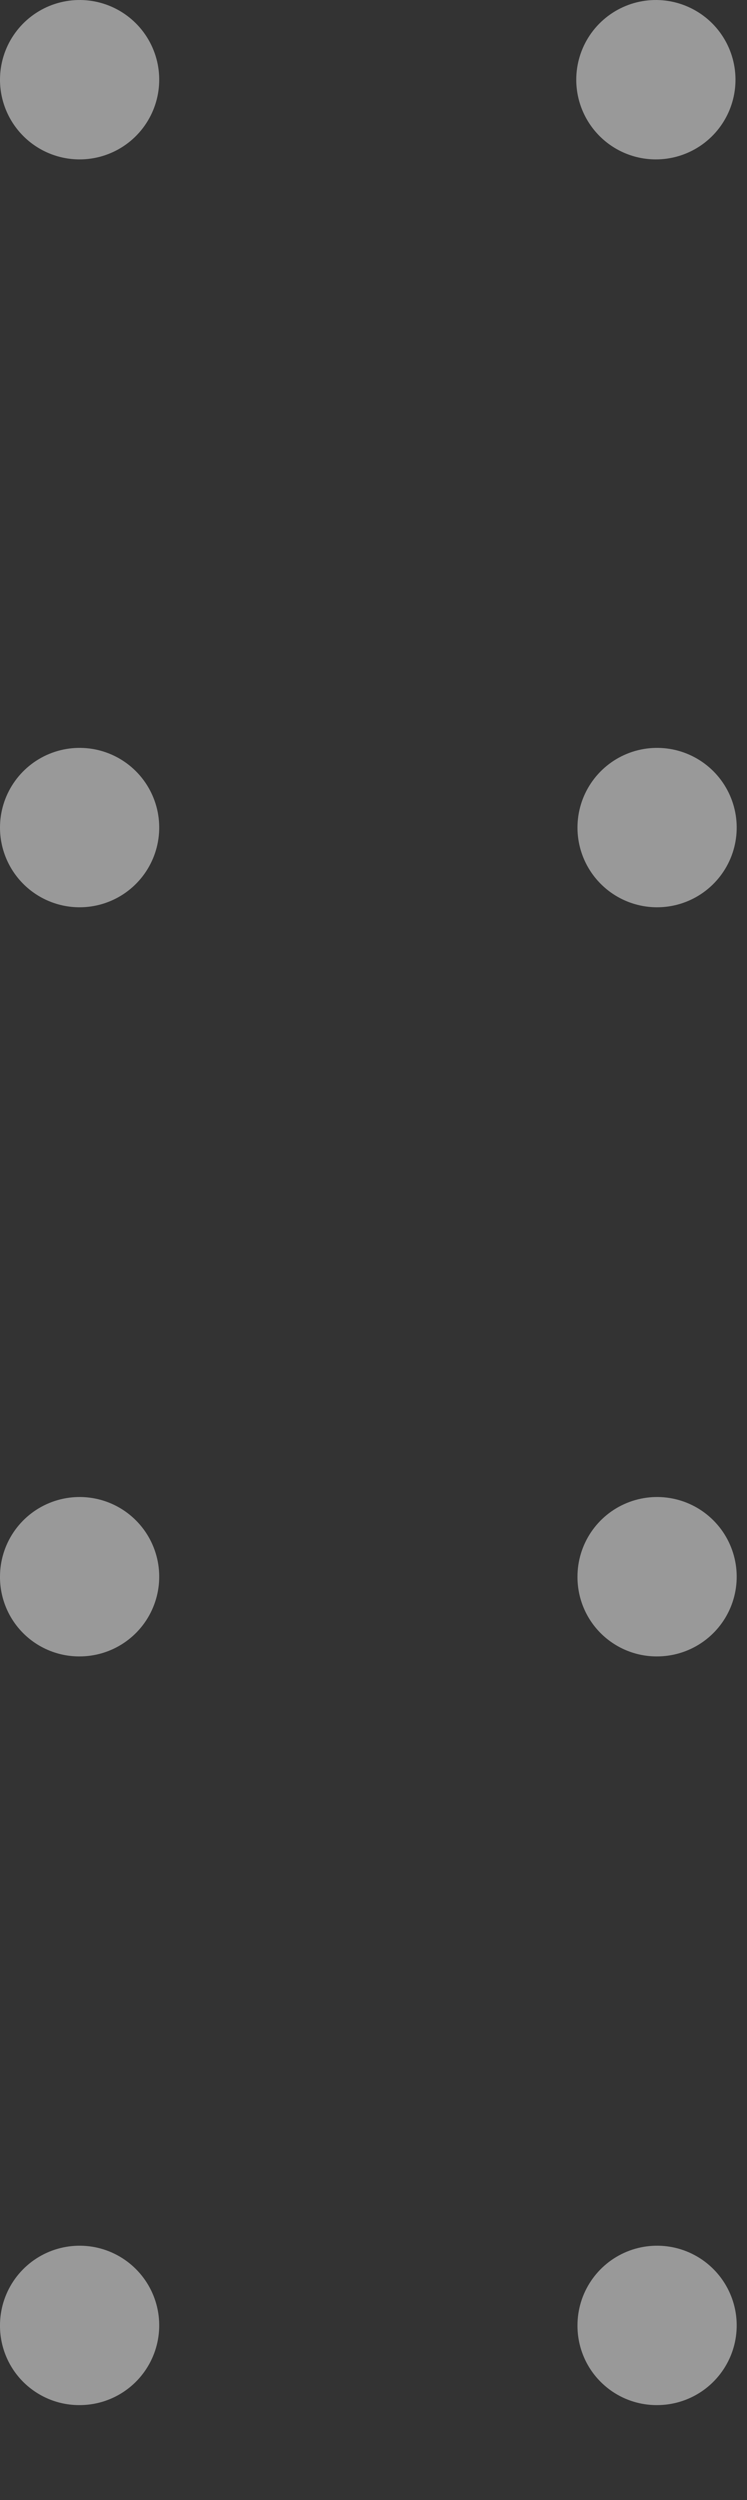 <svg width="35" height="117" viewBox="0 0 35 117" fill="none" xmlns="http://www.w3.org/2000/svg">
<rect x="0" y="0" width="35" height="117" fill="#333333" stroke="none"/>
<g opacity="0.5">
<path d="M-6.83508e-05 38.73C-5.83049e-05 37.991 0.219 37.27 0.63 36.656C1.041 36.042 1.624 35.564 2.307 35.282C2.99 35 3.741 34.928 4.465 35.073C5.189 35.219 5.853 35.576 6.374 36.099C6.895 36.623 7.249 37.289 7.391 38.014C7.532 38.739 7.456 39.49 7.17 40.171C6.885 40.852 6.404 41.433 5.788 41.841C5.172 42.248 4.449 42.464 3.711 42.46C2.725 42.455 1.781 42.06 1.086 41.361C0.39 40.662 -8.17453e-05 39.716 -6.83508e-05 38.73Z" fill="white"/>
<path d="M-6.83508e-05 3.73C-5.83049e-05 2.991 0.219 2.269 0.63 1.656C1.041 1.042 1.624 0.564 2.307 0.282C2.99 0 3.741 -0.072 4.465 0.073C5.189 0.219 5.853 0.576 6.374 1.099C6.895 1.623 7.249 2.289 7.391 3.014C7.532 3.739 7.456 4.49 7.17 5.171C6.885 5.852 6.404 6.433 5.788 6.841C5.172 7.248 4.449 7.464 3.711 7.46C2.725 7.455 1.781 7.06 1.086 6.361C0.39 5.662 -8.17453e-05 4.716 -6.83508e-05 3.73Z" fill="white"/>
<path d="M-6.83508e-05 73.788C-5.83049e-05 73.05 0.219 72.328 0.63 71.714C1.041 71.1 1.624 70.622 2.307 70.341C2.99 70.059 3.741 69.986 4.465 70.132C5.189 70.277 5.853 70.634 6.374 71.158C6.895 71.681 7.249 72.348 7.391 73.073C7.532 73.797 7.456 74.548 7.17 75.229C6.885 75.911 6.404 76.492 5.788 76.899C5.172 77.307 4.449 77.522 3.711 77.519C3.222 77.519 2.738 77.422 2.286 77.234C1.835 77.046 1.425 76.772 1.08 76.425C0.735 76.078 0.462 75.667 0.277 75.214C0.092 74.762 -0.003 74.277 -6.83508e-05 73.788Z" fill="white"/>
<path d="M-6.83508e-05 108.827C-5.83049e-05 108.089 0.219 107.367 0.63 106.753C1.041 106.139 1.624 105.661 2.307 105.379C2.99 105.098 3.741 105.025 4.465 105.17C5.189 105.316 5.853 105.673 6.374 106.197C6.895 106.72 7.249 107.387 7.391 108.111C7.532 108.836 7.456 109.587 7.17 110.268C6.885 110.949 6.404 111.53 5.788 111.938C5.172 112.346 4.449 112.561 3.711 112.557C3.222 112.557 2.738 112.461 2.286 112.273C1.835 112.085 1.425 111.81 1.08 111.464C0.735 111.117 0.462 110.706 0.277 110.253C0.092 109.801 -0.003 109.316 -6.83508e-05 108.827Z" fill="white"/>
<path d="M27.057 38.73C27.057 37.991 27.276 37.27 27.687 36.656C28.098 36.042 28.681 35.564 29.364 35.282C30.047 35 30.798 34.928 31.522 35.073C32.246 35.219 32.91 35.576 33.431 36.099C33.952 36.623 34.306 37.289 34.448 38.014C34.59 38.739 34.513 39.49 34.228 40.171C33.942 40.852 33.461 41.433 32.845 41.841C32.229 42.248 31.506 42.464 30.768 42.46C29.782 42.455 28.838 42.06 28.143 41.361C27.447 40.662 27.057 39.716 27.057 38.73Z" fill="white"/>
<path d="M27 3.73C27 2.991 27.22 2.269 27.63 1.656C28.041 1.042 28.625 0.564 29.308 0.282C29.99 0 30.741 -0.072 31.465 0.073C32.189 0.219 32.854 0.576 33.375 1.099C33.896 1.623 34.249 2.289 34.391 3.014C34.533 3.739 34.456 4.49 34.171 5.171C33.886 5.852 33.405 6.433 32.789 6.841C32.173 7.248 31.45 7.464 30.711 7.46C29.725 7.455 28.781 7.06 28.086 6.361C27.391 5.662 27 4.716 27 3.73Z" fill="white"/>
<path d="M27.057 73.788C27.057 73.05 27.276 72.328 27.687 71.714C28.098 71.1 28.681 70.622 29.364 70.341C30.047 70.059 30.798 69.986 31.522 70.132C32.246 70.277 32.91 70.634 33.431 71.158C33.952 71.681 34.306 72.348 34.448 73.073C34.59 73.797 34.513 74.548 34.228 75.229C33.942 75.911 33.461 76.492 32.845 76.899C32.229 77.307 31.506 77.522 30.768 77.519C30.279 77.519 29.795 77.422 29.343 77.234C28.892 77.046 28.482 76.771 28.137 76.425C27.792 76.078 27.519 75.667 27.334 75.214C27.149 74.762 27.055 74.277 27.057 73.788Z" fill="white"/>
<path d="M27.057 108.827C27.057 108.089 27.276 107.367 27.687 106.753C28.098 106.139 28.681 105.661 29.364 105.379C30.047 105.097 30.798 105.025 31.522 105.17C32.246 105.316 32.91 105.673 33.431 106.197C33.952 106.72 34.306 107.387 34.448 108.111C34.59 108.836 34.513 109.587 34.228 110.268C33.942 110.949 33.461 111.53 32.845 111.938C32.229 112.345 31.506 112.561 30.768 112.557C30.279 112.557 29.795 112.461 29.343 112.273C28.892 112.085 28.482 111.81 28.137 111.463C27.792 111.117 27.519 110.706 27.334 110.253C27.149 109.801 27.055 109.316 27.057 108.827Z" fill="white"/>
</g>
</svg>
